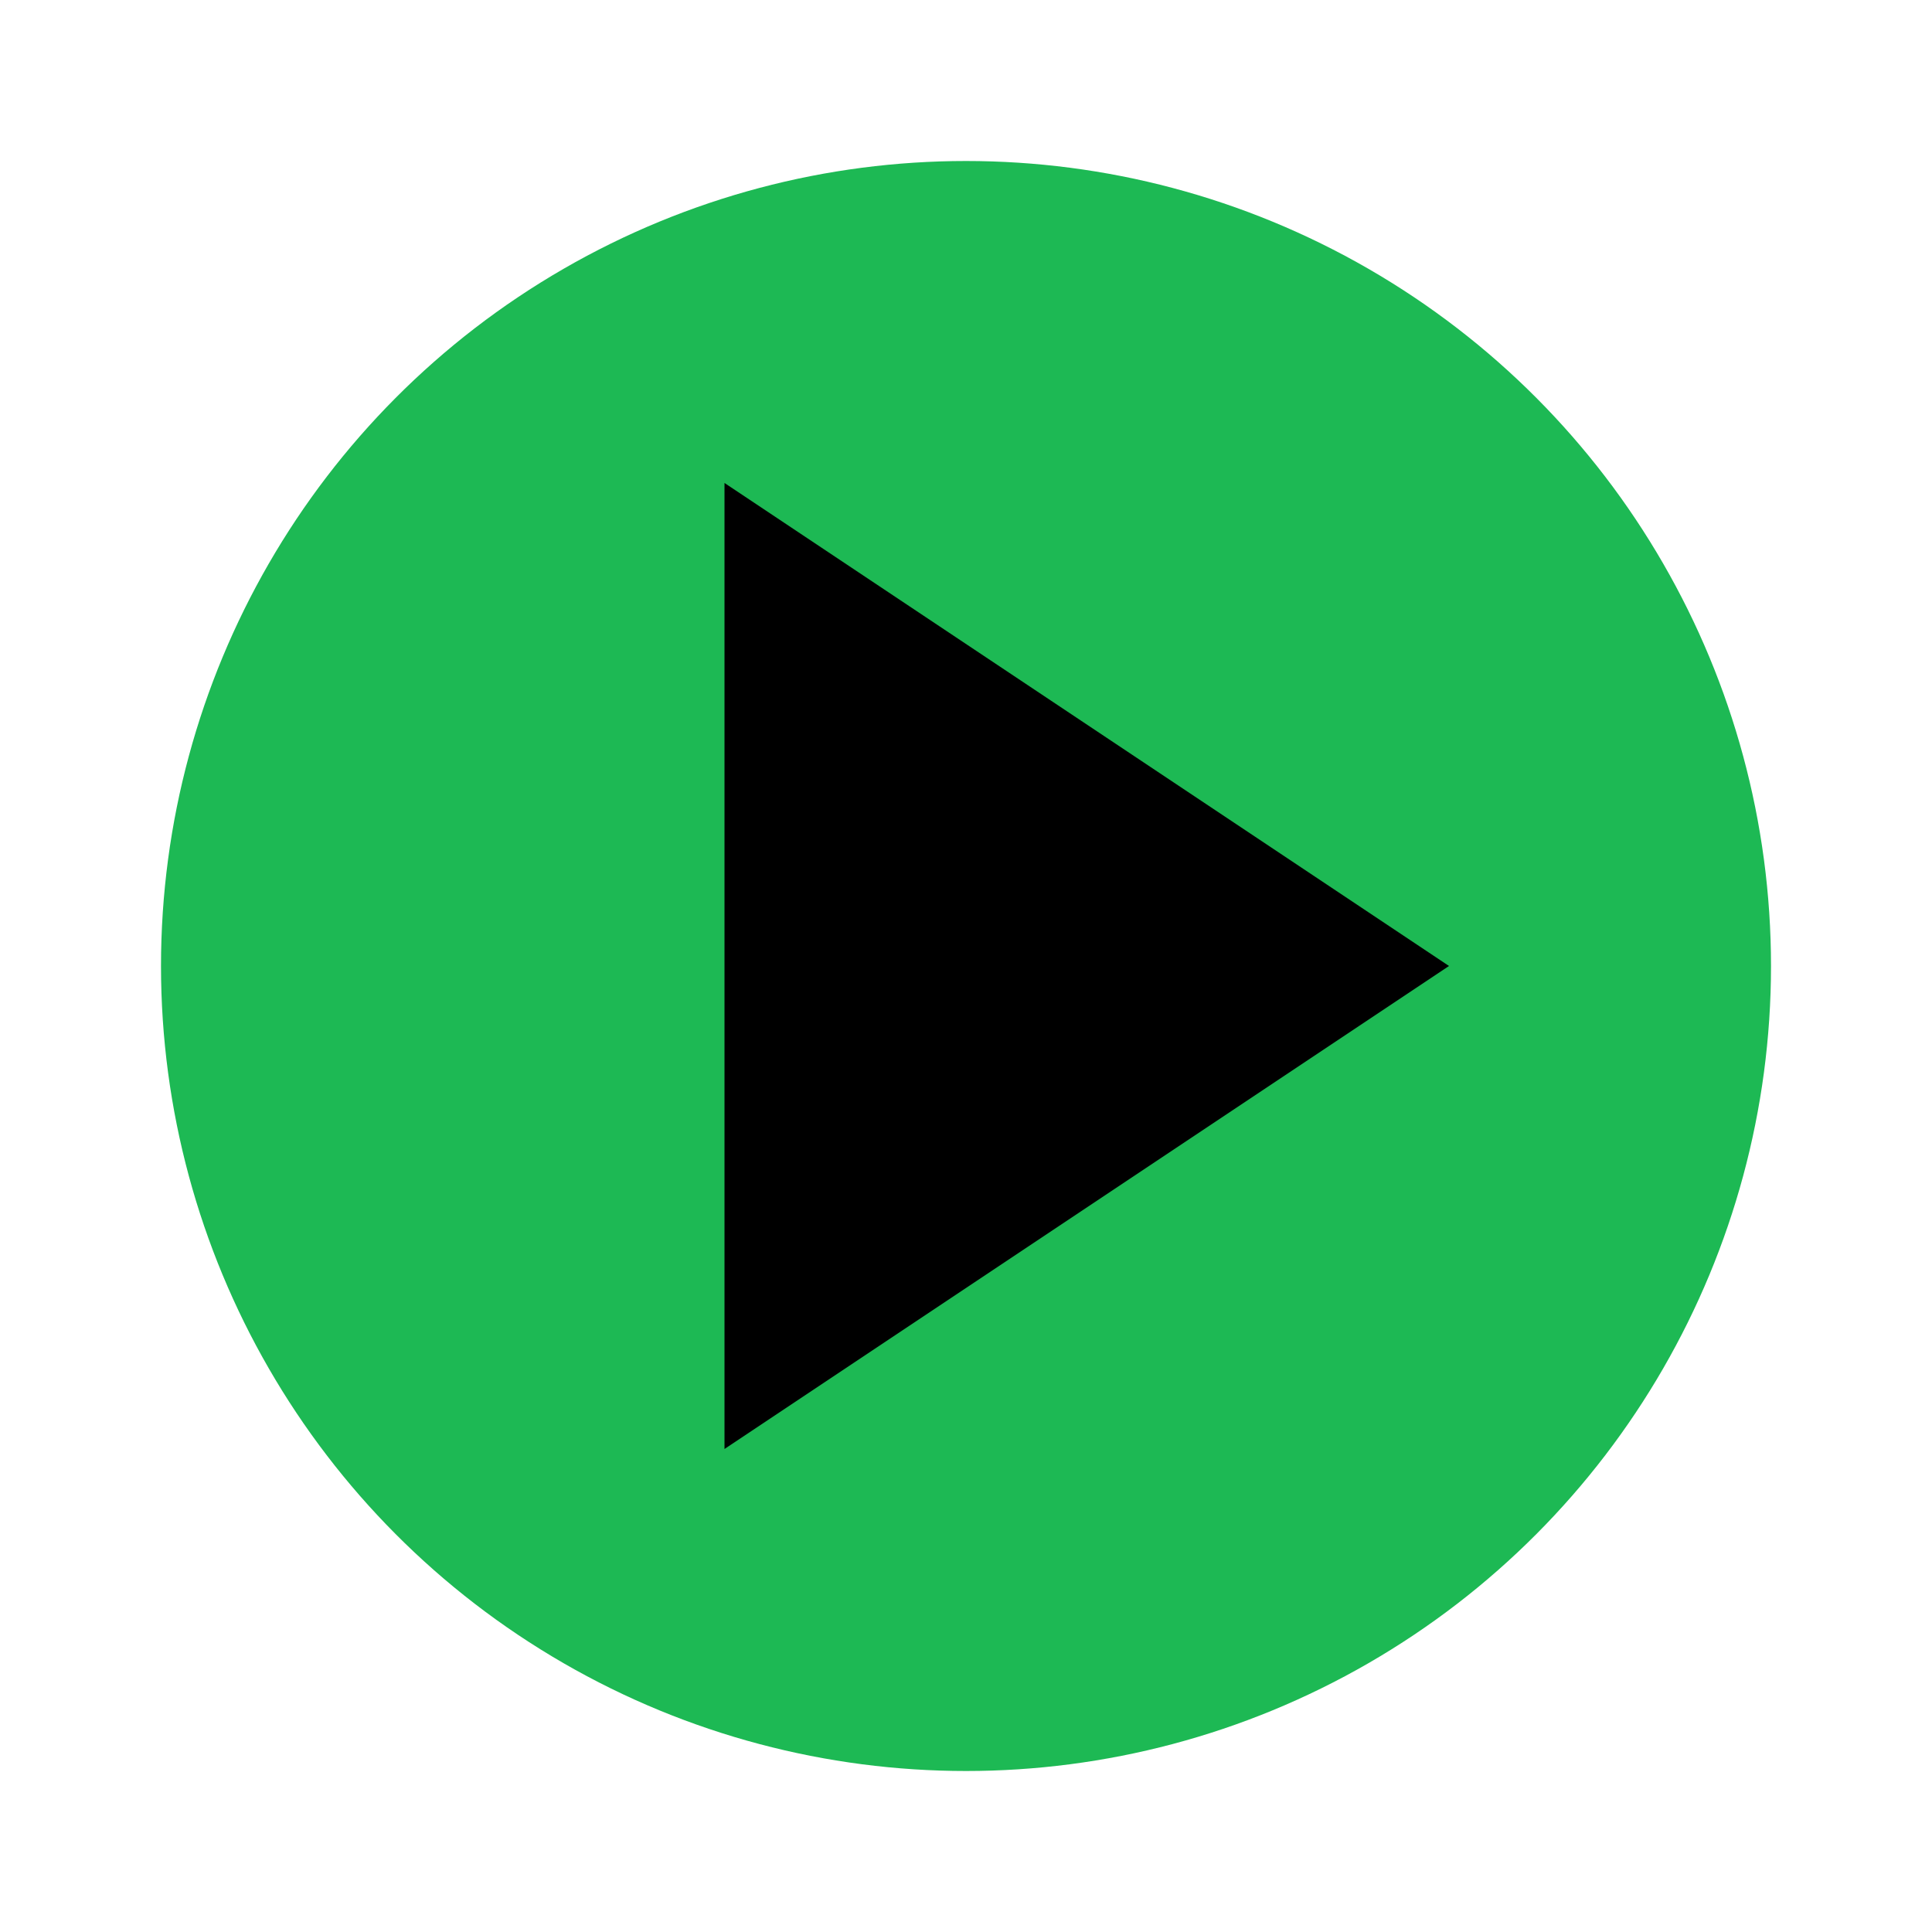       <svg xmlns="http://www.w3.org/2000/svg" viewBox="0 0 120 120" width="120" height="120">
                            <!-- Circular background -->
                            <circle cx="60" cy="60" r="50" fill="#1DB954" />
                          
                            <!-- Black triangle (play button) centered within the circle -->
                            <polygon points="45,30 90,60 45,90" fill="#000" />
                          </svg>
